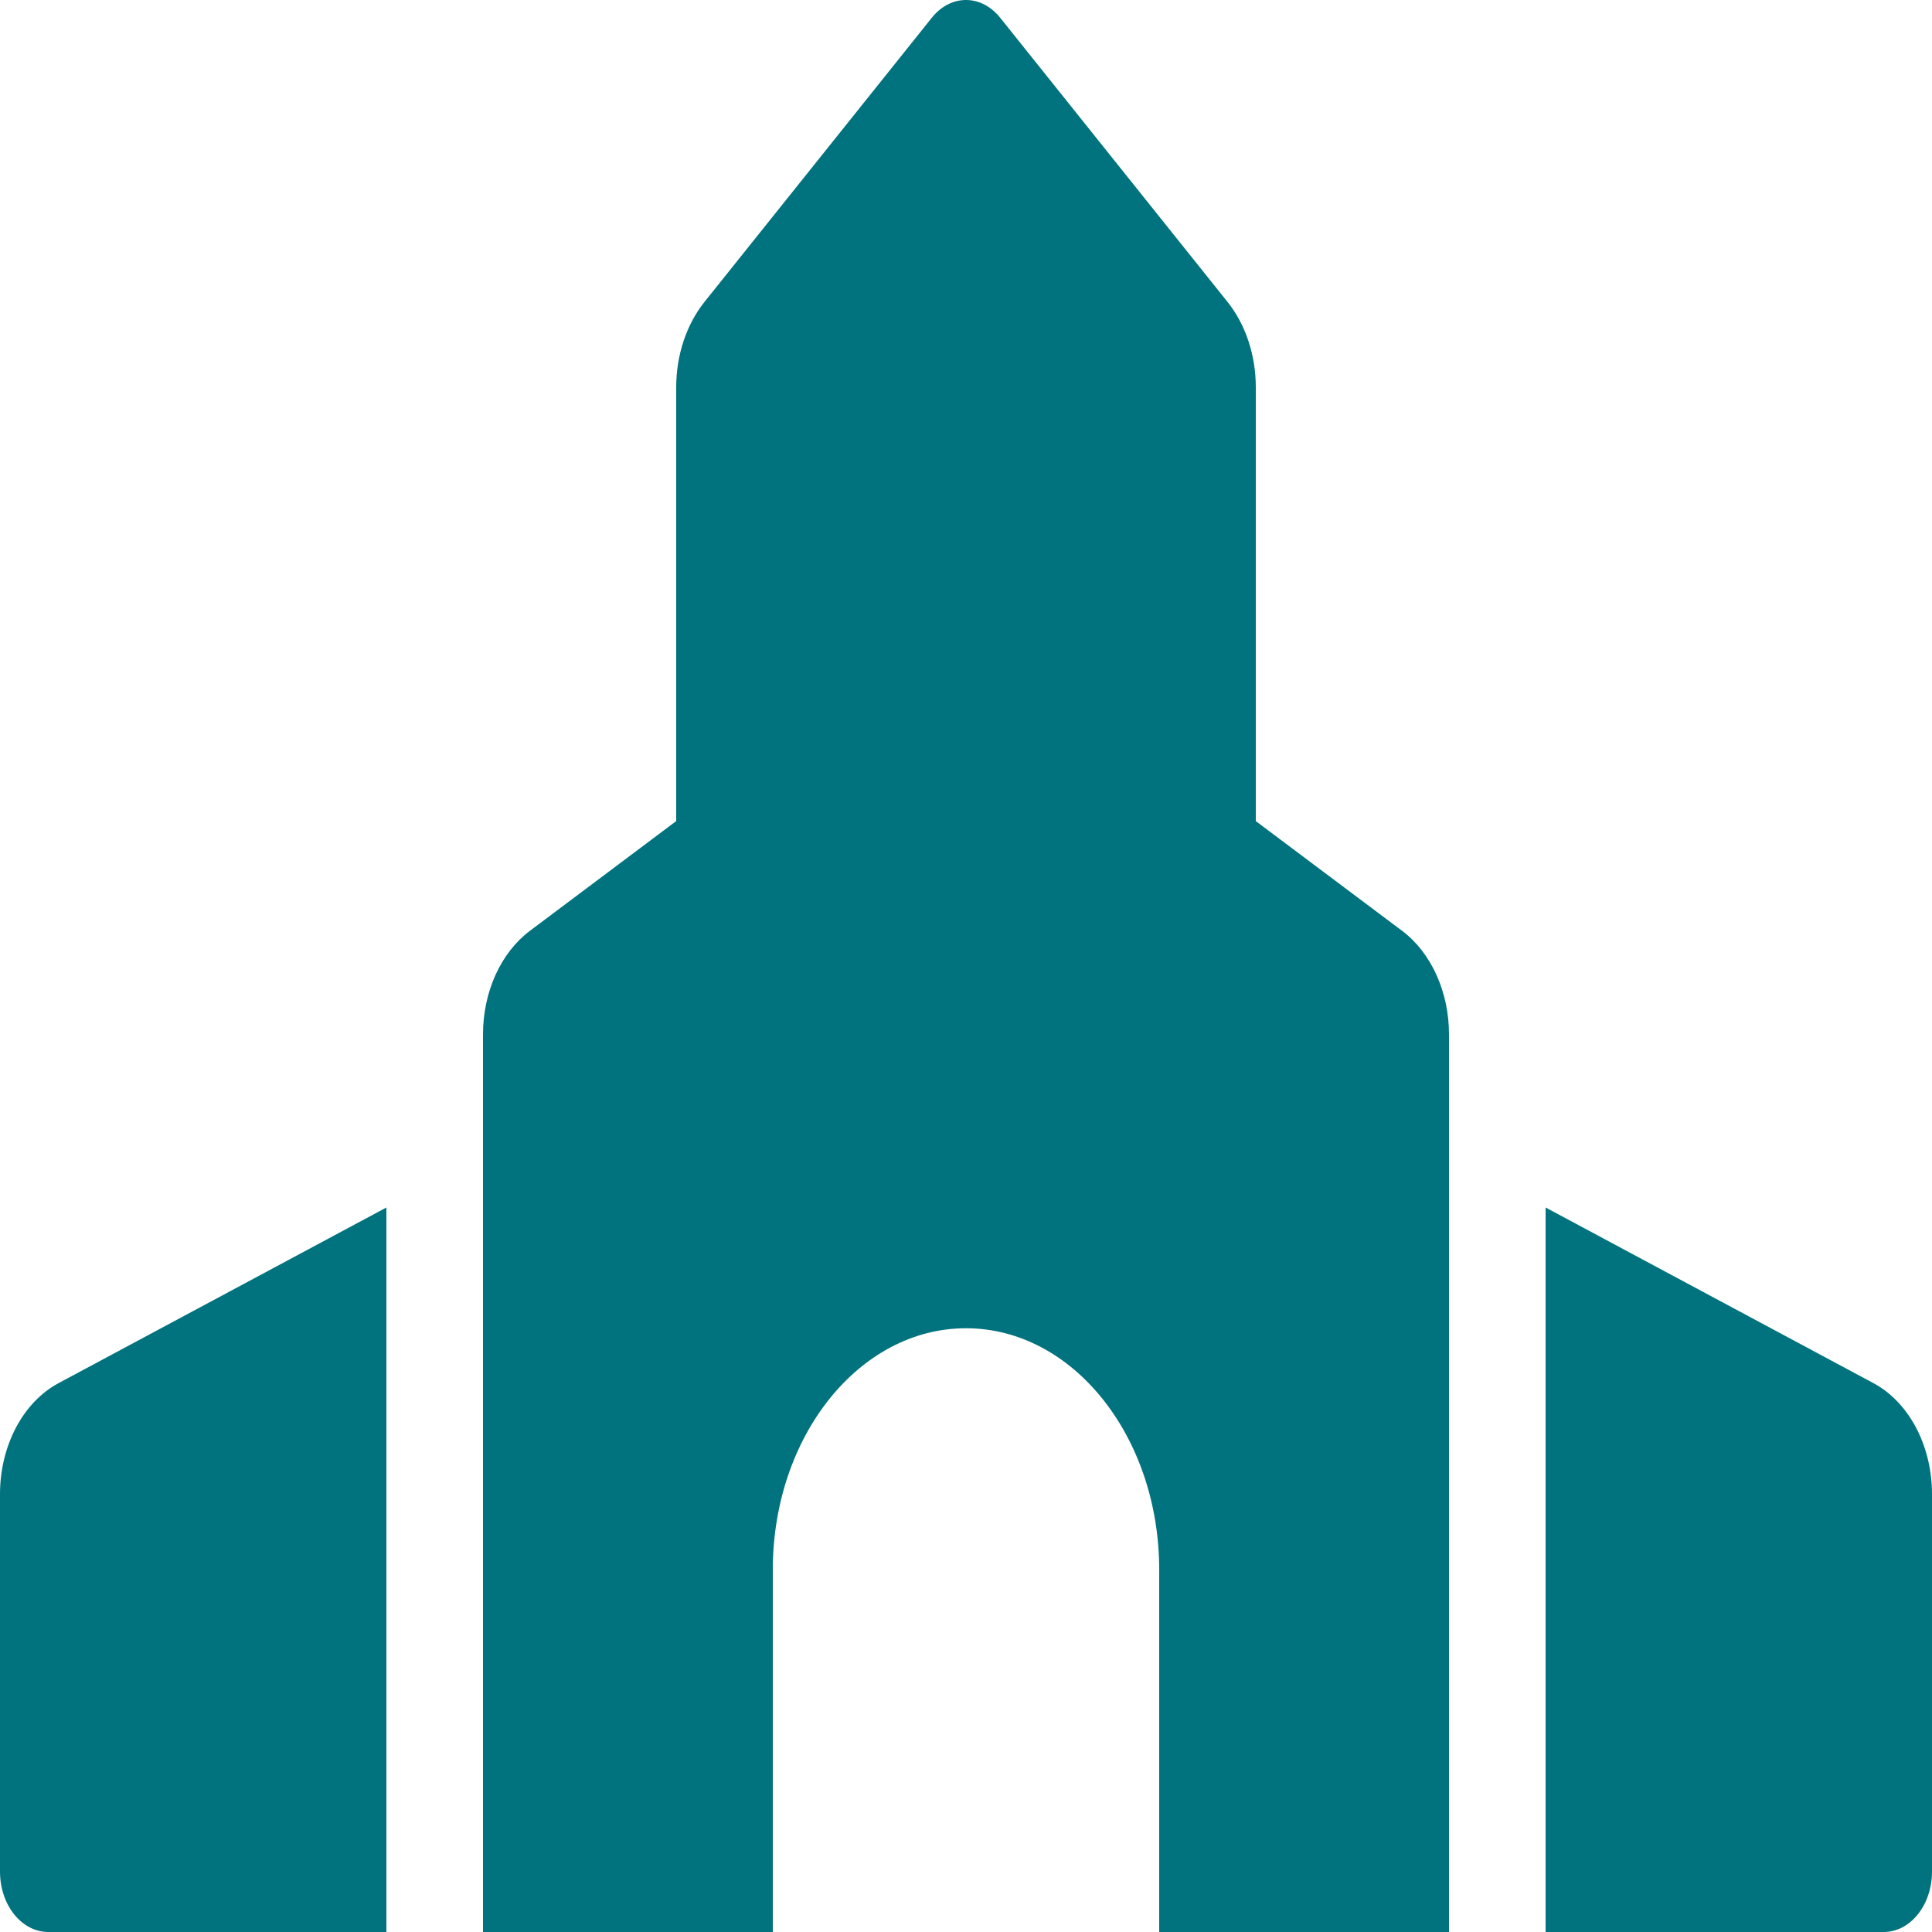 <svg width="60" height="60" viewBox="0 0 60 60" fill="none" xmlns="http://www.w3.org/2000/svg">
<path d="M58.182 42.955L48 37.5V60H58.5C59.329 60 60 59.161 60 58.125V46.401C60 45.667 59.828 44.95 59.505 44.337C59.181 43.725 58.722 43.244 58.182 42.955ZM0 46.401V58.125C0 59.161 0.671 60 1.5 60H12V37.5L1.818 42.955C1.278 43.244 0.818 43.725 0.495 44.337C0.172 44.95 1.24126e-05 45.667 0 46.401H0ZM43.543 28.907L39 25.5V12.027C39 11.032 38.684 10.079 38.121 9.375L31.06 0.549C30.474 -0.183 29.525 -0.183 28.94 0.549L21.879 9.375C21.317 10.078 21 11.032 21 12.027V25.5L16.457 28.907C16.013 29.241 15.645 29.712 15.389 30.275C15.134 30.839 15 31.476 15 32.123V60H24V48.75C24 44.607 26.687 41.25 30 41.25C33.313 41.25 36 44.607 36 48.75V60H45V32.123C45 30.806 44.447 29.585 43.543 28.907Z" fill="#01737E"/>
</svg>
